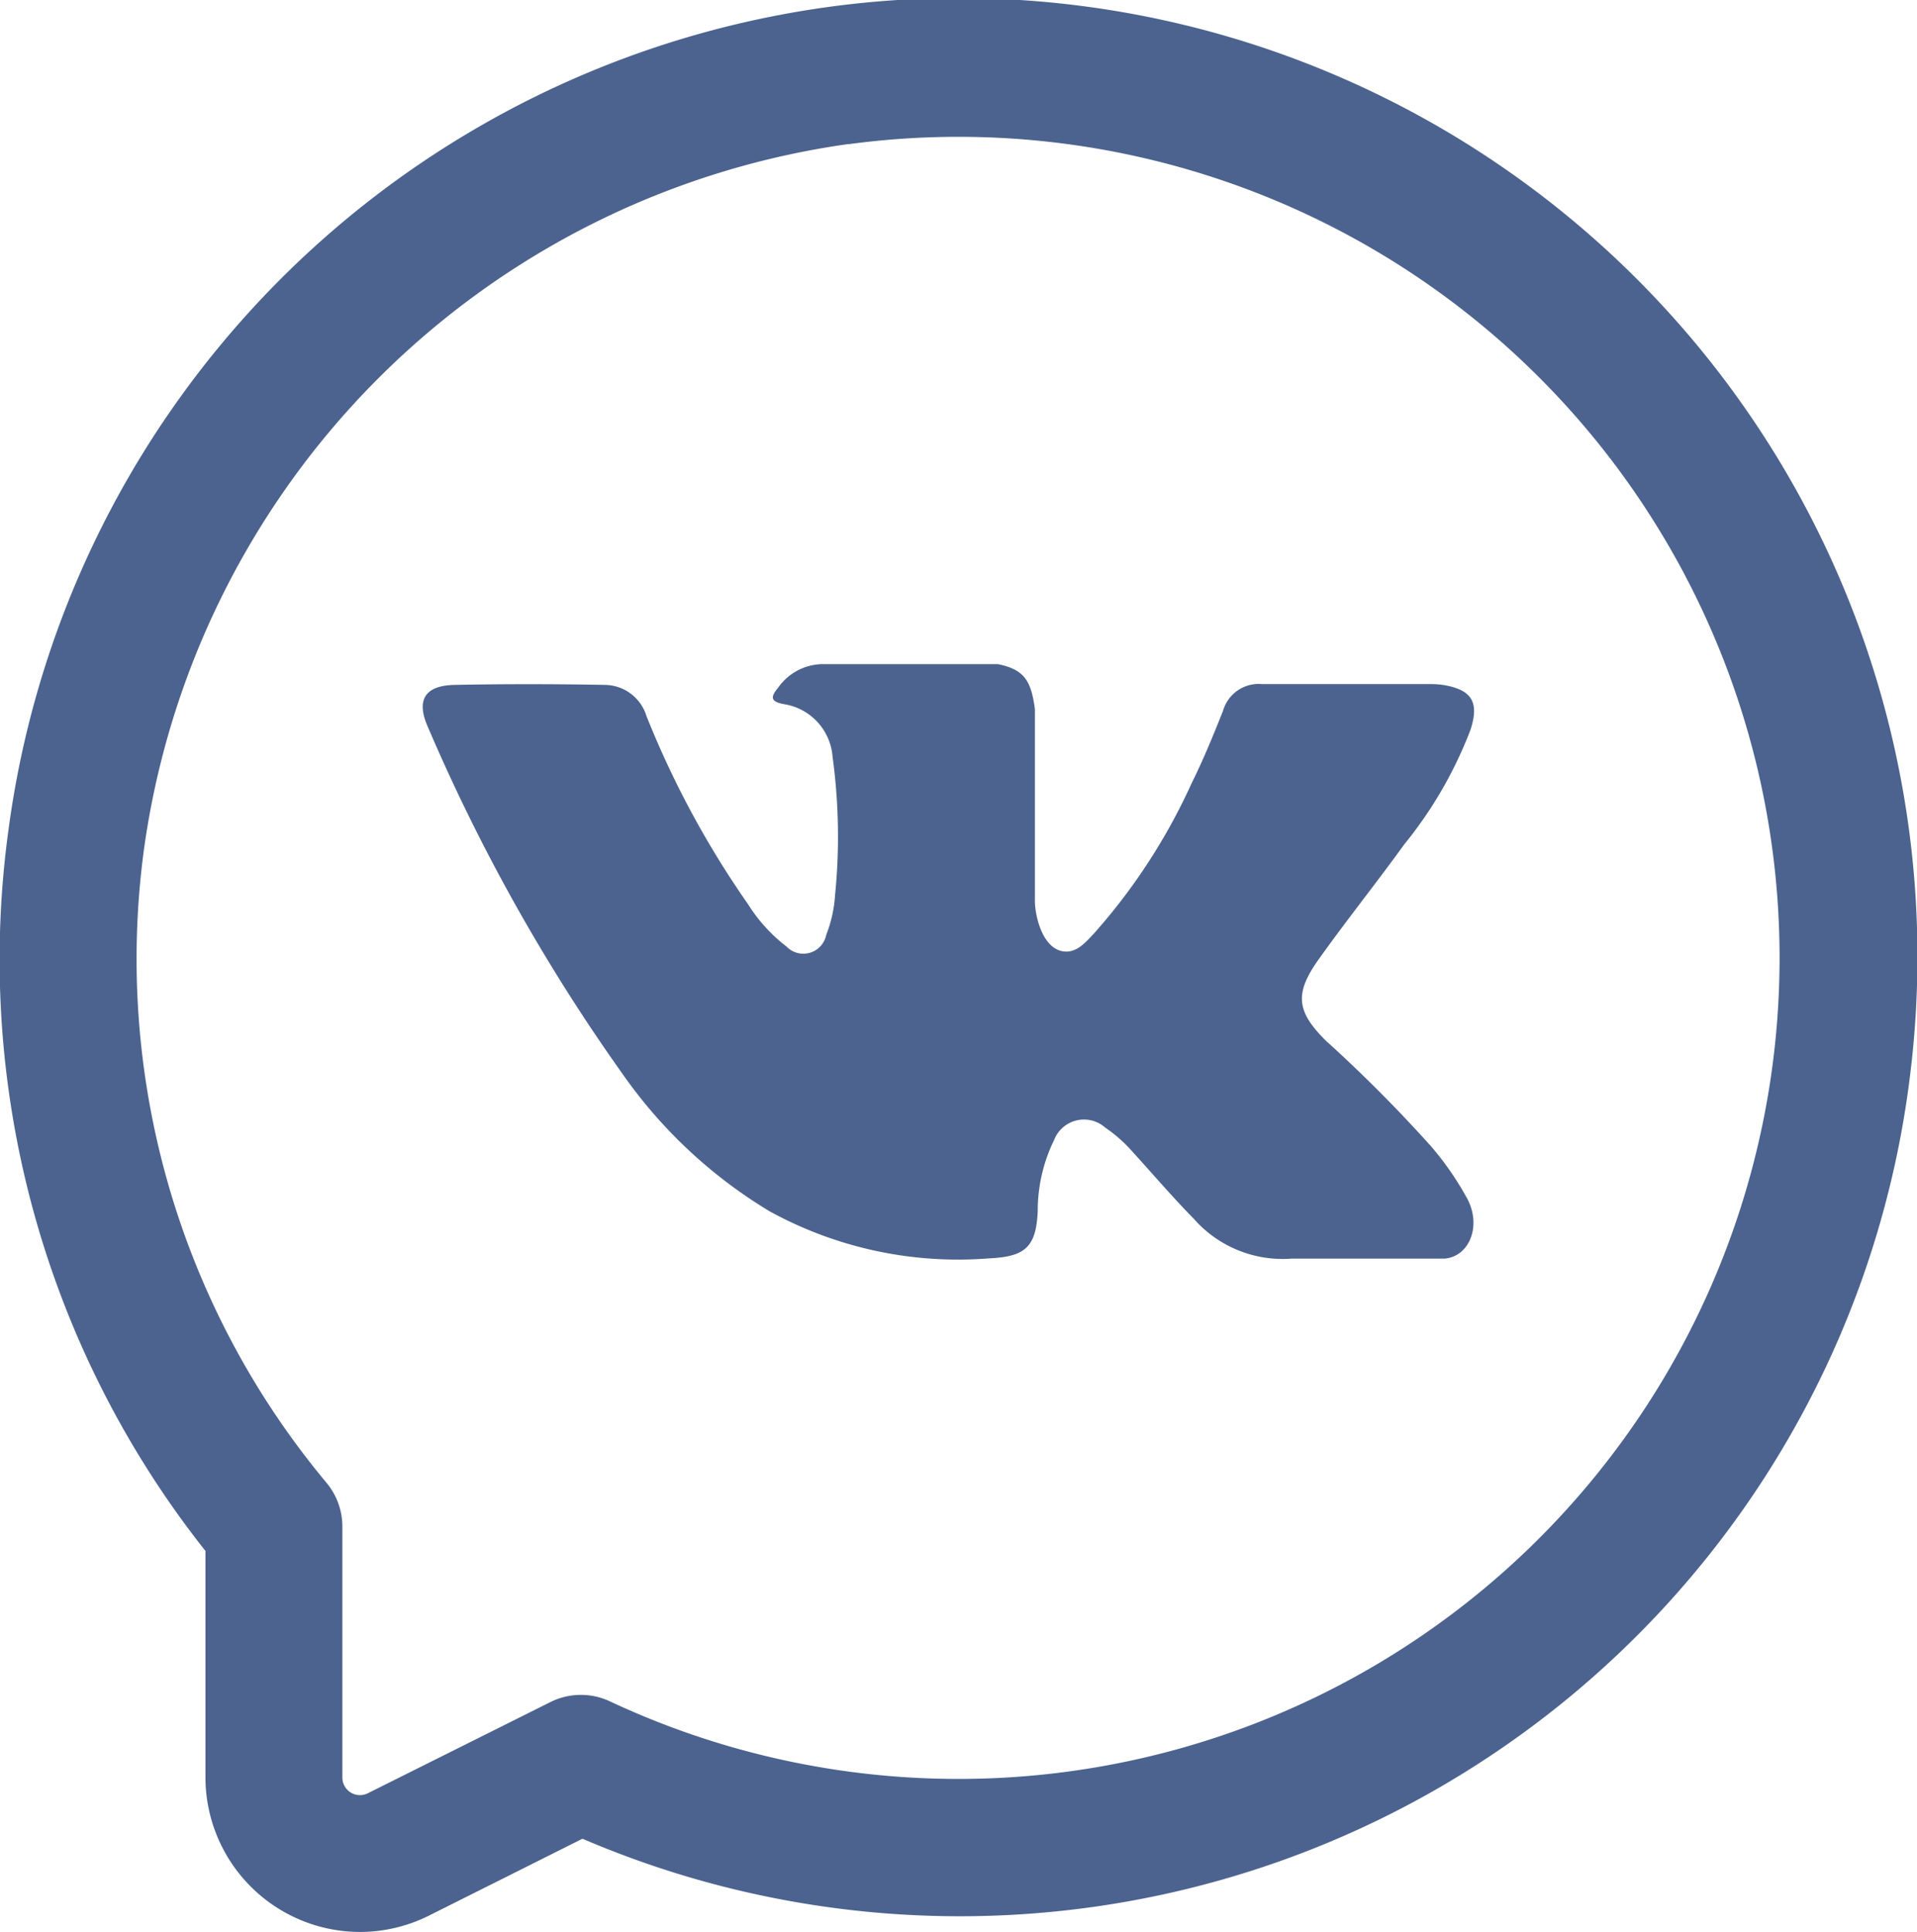 <svg xmlns="http://www.w3.org/2000/svg" width="31.332" height="31.582" viewBox="0 0 31.332 31.582">
  <g id="vk" transform="translate(0)">
    <path id="Path_202" data-name="Path 202" d="M6.382,31.582a2.53,2.53,0,0,1-2.524-2.528v-3.7A15.577,15.577,0,0,1,.642,13.541a15.669,15.669,0,0,1,31.091,3.917,15.646,15.646,0,0,1-21.713,12.6L7.513,31.314A2.53,2.53,0,0,1,6.382,31.582Zm7.99-29.228A13.519,13.519,0,0,0,2.86,13.834,13.362,13.362,0,0,0,5.838,24.241a1.12,1.12,0,0,1,.258.716v4.1a.287.287,0,0,0,.417.257l2.981-1.489a1.117,1.117,0,0,1,.976-.012,13.422,13.422,0,1,0,3.9-25.456Zm-.143-1.11h0Zm0,0" transform="translate(-0.5 0)" fill="#4c638f"/>
    <g id="vk-2" data-name="vk" transform="translate(6.909 10.857)">
      <path id="XMLID_807_" d="M14.794,72.243a23.4,23.4,0,0,1,1.683,1.693,4.92,4.92,0,0,1,.6.869c.232.449.022.944-.381.971H14.2a1.933,1.933,0,0,1-1.594-.648c-.347-.353-.668-.729-1-1.094a2.371,2.371,0,0,0-.451-.4.523.523,0,0,0-.834.2A2.631,2.631,0,0,0,10.052,75c-.027.59-.205.745-.8.772a6.4,6.4,0,0,1-3.583-.77A7.917,7.917,0,0,1,3.26,72.748,30.393,30.393,0,0,1,.087,67.091c-.2-.446-.054-.685.438-.694.817-.016,1.634-.015,2.452,0a.72.72,0,0,1,.68.509,15.2,15.2,0,0,0,1.662,3.079,2.626,2.626,0,0,0,.628.69.381.381,0,0,0,.648-.191,2.137,2.137,0,0,0,.144-.646,9.617,9.617,0,0,0-.04-2.264.943.943,0,0,0-.8-.863c-.239-.045-.2-.134-.088-.271a.9.9,0,0,1,.768-.382H9.4c.446.088.545.288.606.736l0,3.144c0,.174.087.689.4.8.25.082.415-.118.565-.277a9.749,9.749,0,0,0,1.593-2.449c.192-.387.357-.789.516-1.19a.606.606,0,0,1,.64-.438l2.724,0a1.436,1.436,0,0,1,.241.015c.459.078.585.276.443.724a6.8,6.8,0,0,1-1.083,1.878c-.454.629-.94,1.236-1.391,1.868-.414.577-.381.868.133,1.37Zm0,0" transform="translate(0 -66.058)" fill="#4c638f" fill-rule="evenodd"/>
    </g>
  </g>
</svg>

